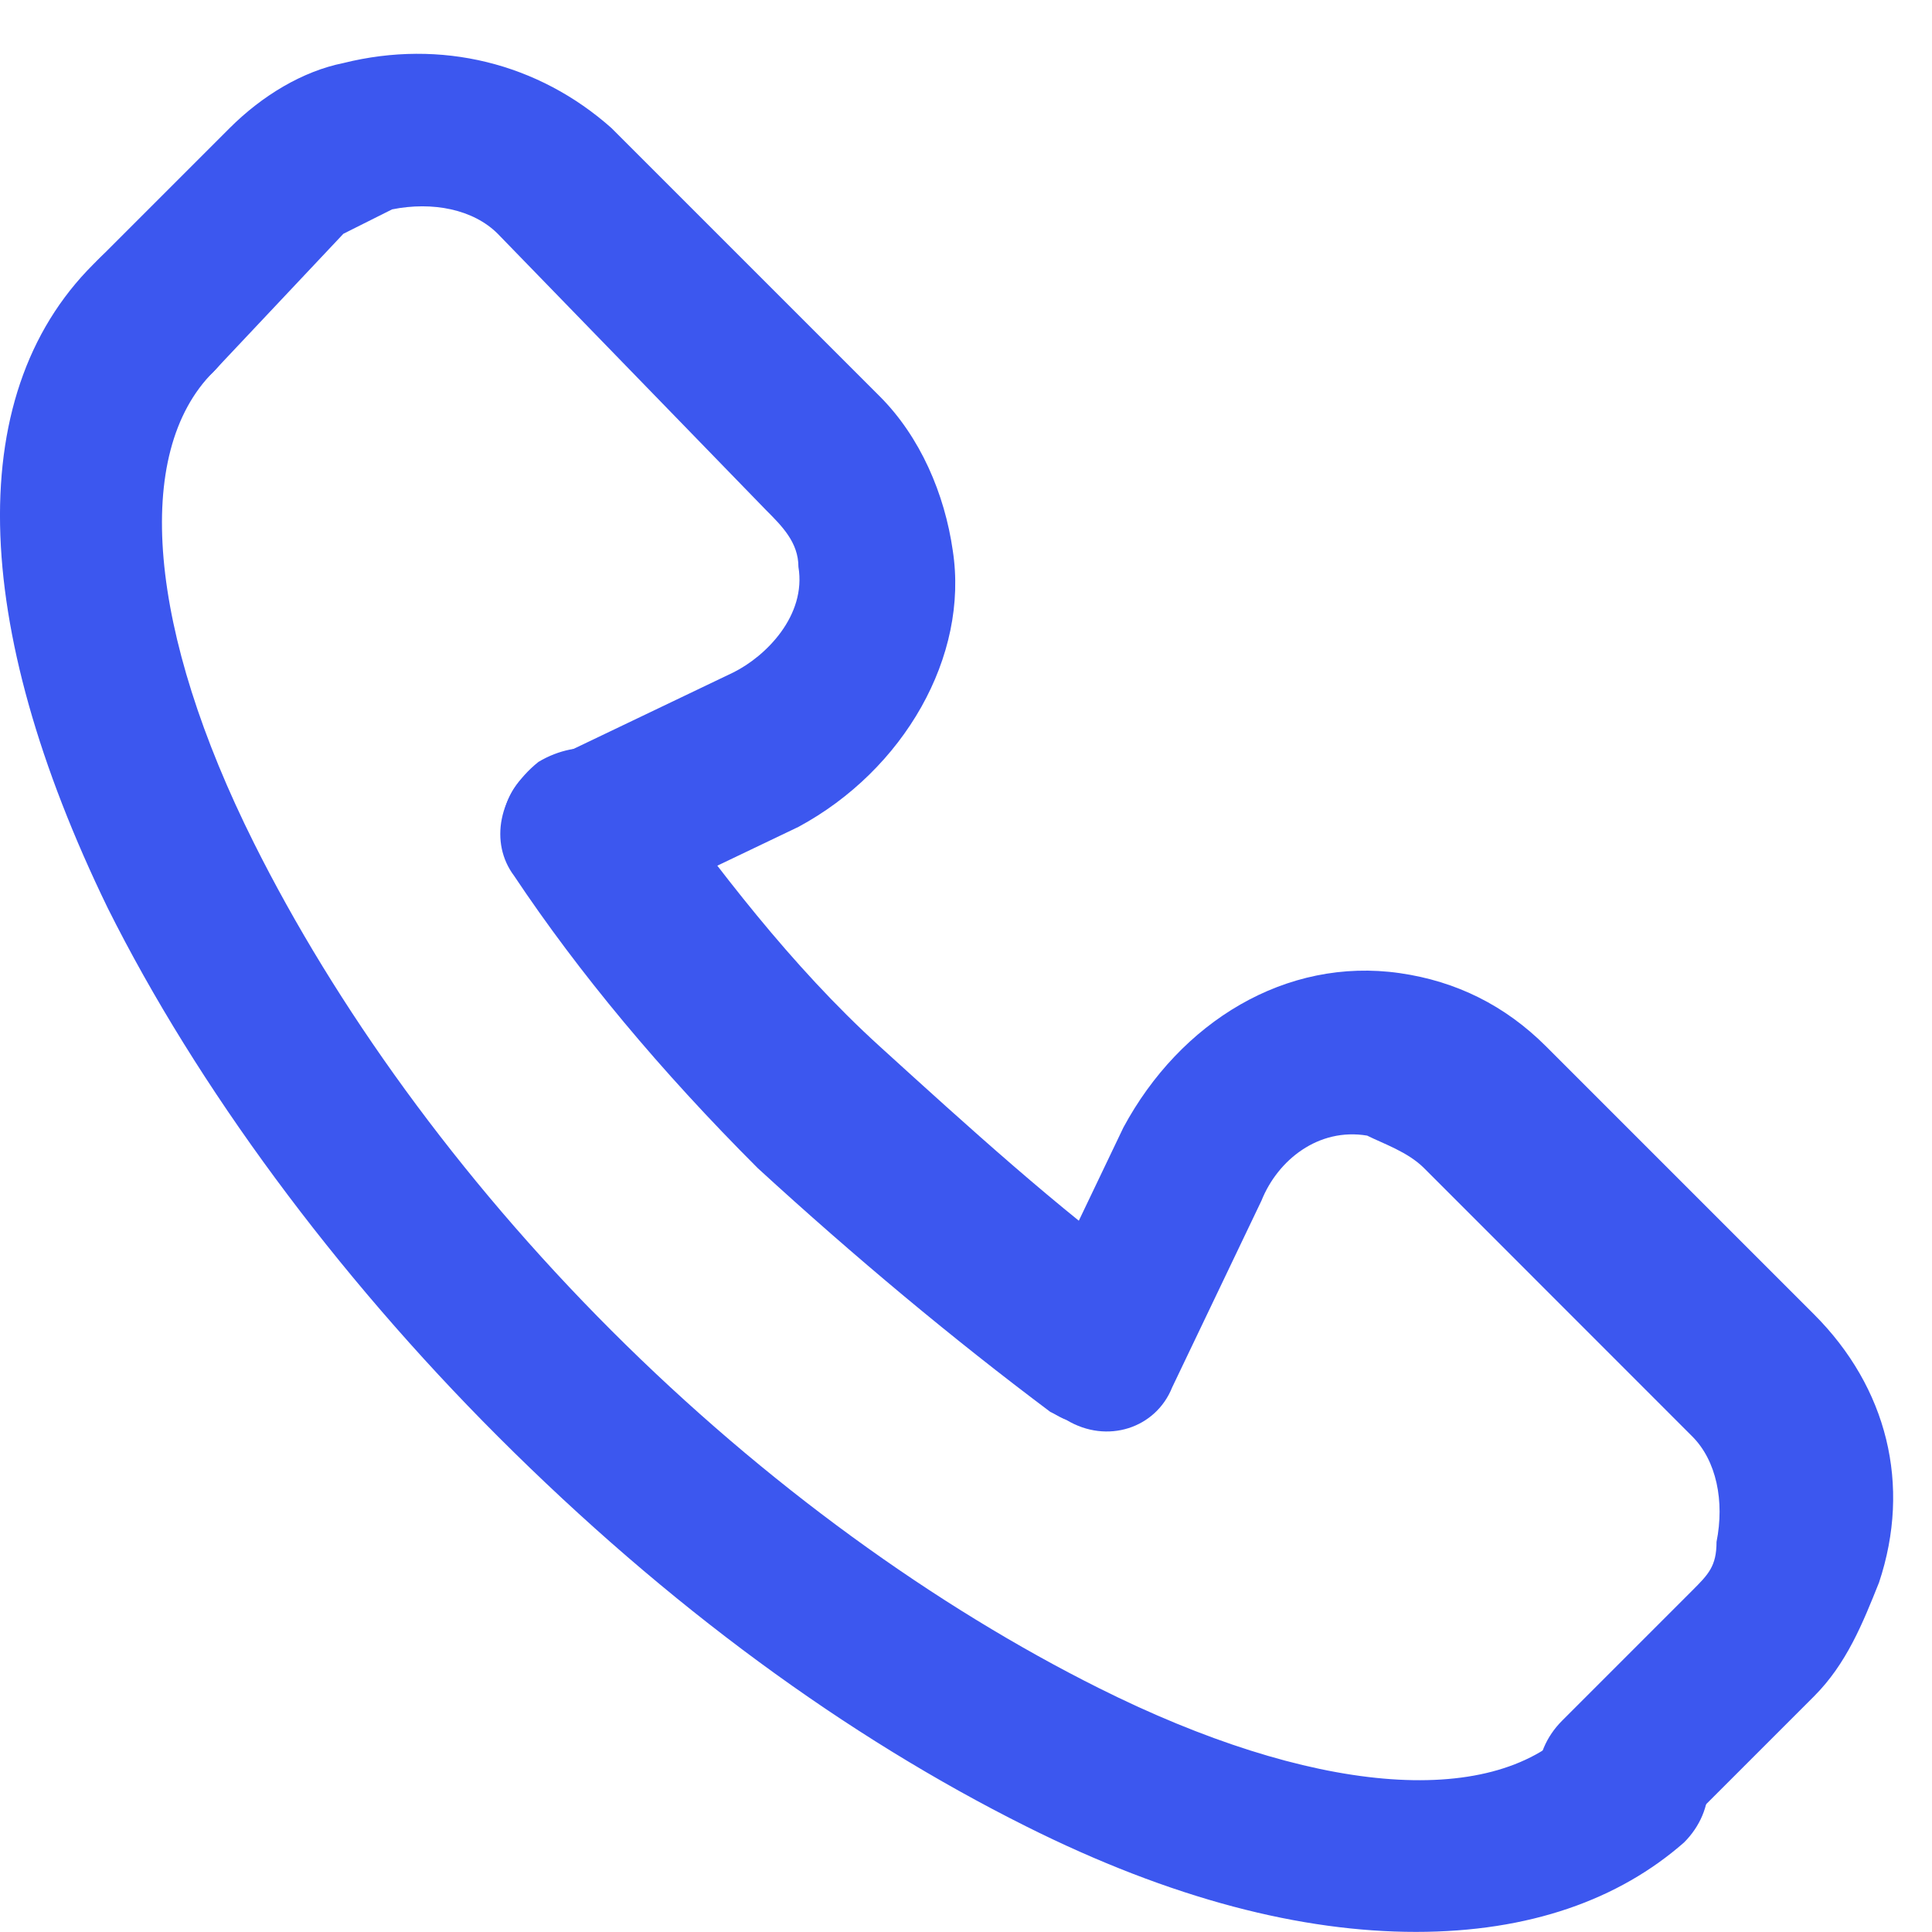 <svg width="19" height="19" viewBox="0 0 19 19" fill="none" xmlns="http://www.w3.org/2000/svg">
<path fill-rule="evenodd" clip-rule="evenodd" d="M13.925 18.999C12.806 18.999 11.527 18.68 10.089 17.96C8.331 17.081 6.573 15.803 4.895 14.125C3.297 12.527 1.939 10.689 1.06 8.931C-0.299 6.134 -0.379 3.817 0.98 2.539C1.299 2.219 1.779 2.219 2.098 2.539C2.418 2.858 2.418 3.338 2.098 3.657C1.299 4.456 1.459 6.214 2.498 8.292C3.297 9.89 4.496 11.568 6.014 13.086C7.532 14.604 9.21 15.803 10.808 16.602C12.886 17.641 14.644 17.801 15.443 17.002C15.762 16.682 16.242 16.682 16.561 17.002C16.881 17.321 16.881 17.801 16.561 18.12C15.922 18.68 15.043 18.999 13.925 18.999L13.925 18.999Z" fill="#3C57EF"/>
<path fill-rule="evenodd" clip-rule="evenodd" d="M5.774 9.011C5.454 9.011 5.215 8.851 5.055 8.531C4.815 8.132 4.975 7.652 5.375 7.492L7.212 6.613C7.532 6.454 7.932 6.054 7.852 5.575C7.852 5.335 7.692 5.175 7.532 5.015L4.895 2.299C4.655 2.059 4.256 1.979 3.856 2.059L3.377 2.299L2.098 3.657C1.779 3.977 1.299 3.977 0.98 3.657C0.66 3.337 0.66 2.858 0.98 2.538L2.258 1.26C2.578 0.94 2.977 0.7 3.377 0.62C4.336 0.381 5.295 0.62 6.014 1.26L8.651 3.897C9.05 4.296 9.29 4.856 9.37 5.415C9.53 6.454 8.89 7.572 7.852 8.132L6.014 9.011C6.014 8.931 5.854 9.011 5.774 9.011L5.774 9.011ZM15.922 18.28C15.682 18.28 15.523 18.2 15.363 18.04C15.043 17.721 15.043 17.241 15.363 16.921L16.641 15.643C16.801 15.483 16.881 15.403 16.881 15.163C16.961 14.764 16.881 14.364 16.641 14.125L14.005 11.488C13.845 11.328 13.605 11.248 13.445 11.168C12.966 11.088 12.566 11.408 12.406 11.807L11.527 13.645C11.367 14.045 10.888 14.205 10.489 13.965C10.089 13.805 9.929 13.326 10.169 12.926L11.048 11.088C11.607 10.05 12.646 9.41 13.765 9.57C14.324 9.65 14.803 9.89 15.203 10.289L17.84 12.926C18.559 13.645 18.799 14.604 18.479 15.563C18.319 15.963 18.16 16.362 17.84 16.682L16.482 18.04C16.322 18.2 16.162 18.28 15.922 18.28L15.922 18.28Z" fill="#3C57EF"/>
<path fill-rule="evenodd" clip-rule="evenodd" d="M10.808 14.045C10.648 14.045 10.489 13.965 10.329 13.885C9.37 13.166 8.411 12.367 7.452 11.488C6.493 10.529 5.694 9.57 5.055 8.612C4.815 8.292 4.895 7.813 5.295 7.493C5.694 7.253 6.174 7.333 6.413 7.653C7.053 8.532 7.772 9.491 8.651 10.29C9.53 11.089 10.409 11.888 11.287 12.527C11.687 12.767 11.767 13.246 11.447 13.646C11.367 13.965 11.128 14.045 10.808 14.045Z" fill="#3C57EF"/>
</svg>
